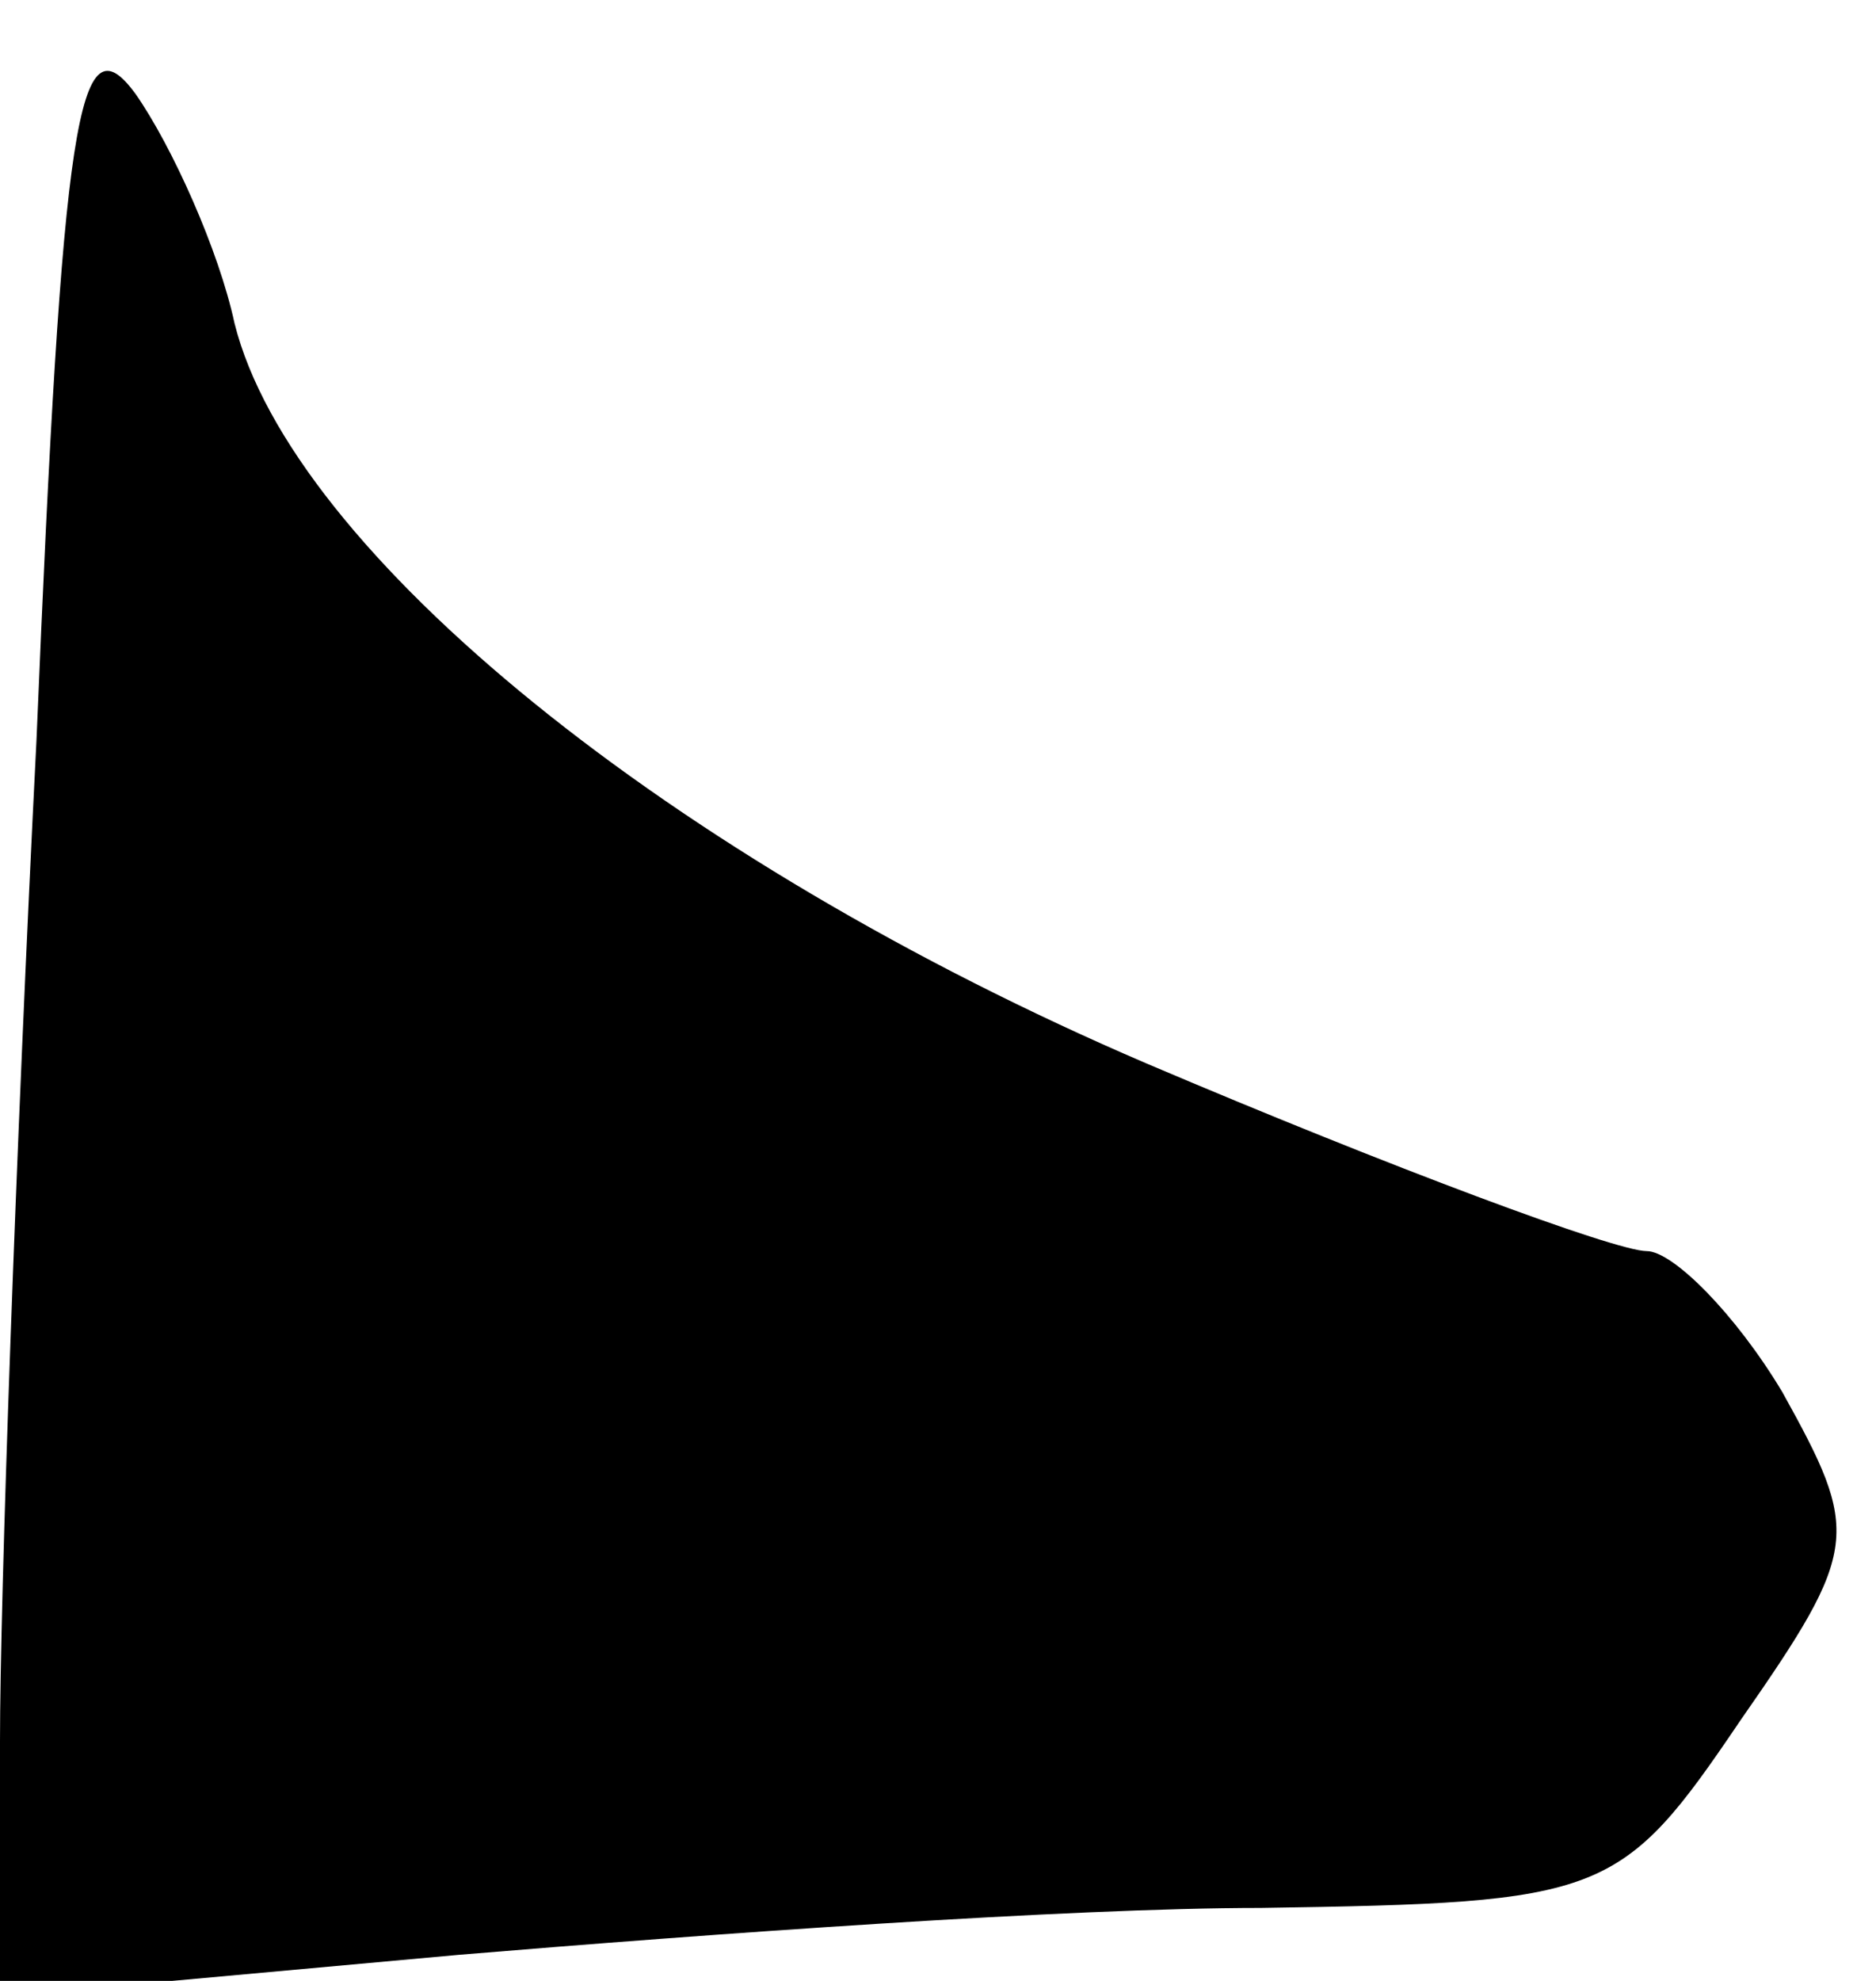 <?xml version="1.0" standalone="no"?>
<!DOCTYPE svg PUBLIC "-//W3C//DTD SVG 20010904//EN"
 "http://www.w3.org/TR/2001/REC-SVG-20010904/DTD/svg10.dtd">
<svg version="1.0" xmlns="http://www.w3.org/2000/svg"
 width="36pt" height="38pt" viewBox="0 0 36 38"
 preserveAspectRatio="xMidYMid meet">
<g transform="translate(0,38) scale(0.1,-0.1)"
fill="#000000" stroke="none">
<path fill="#000000" stroke="none" d="M7 238 c-4 -79 -7 -165 -7 -192 l0 -49
88 8 c48 4 117 9 154 9 66 1 69 2 92 36 23 33 23 36 8 63 -9 15 -21 27 -26 27
-6 0 -49 16 -96 36 -91 39 -164 98 -175 142 -3 14 -12 34 -19 44 -11 15 -14
-4 -19 -124z"/>
</g>
</svg>
